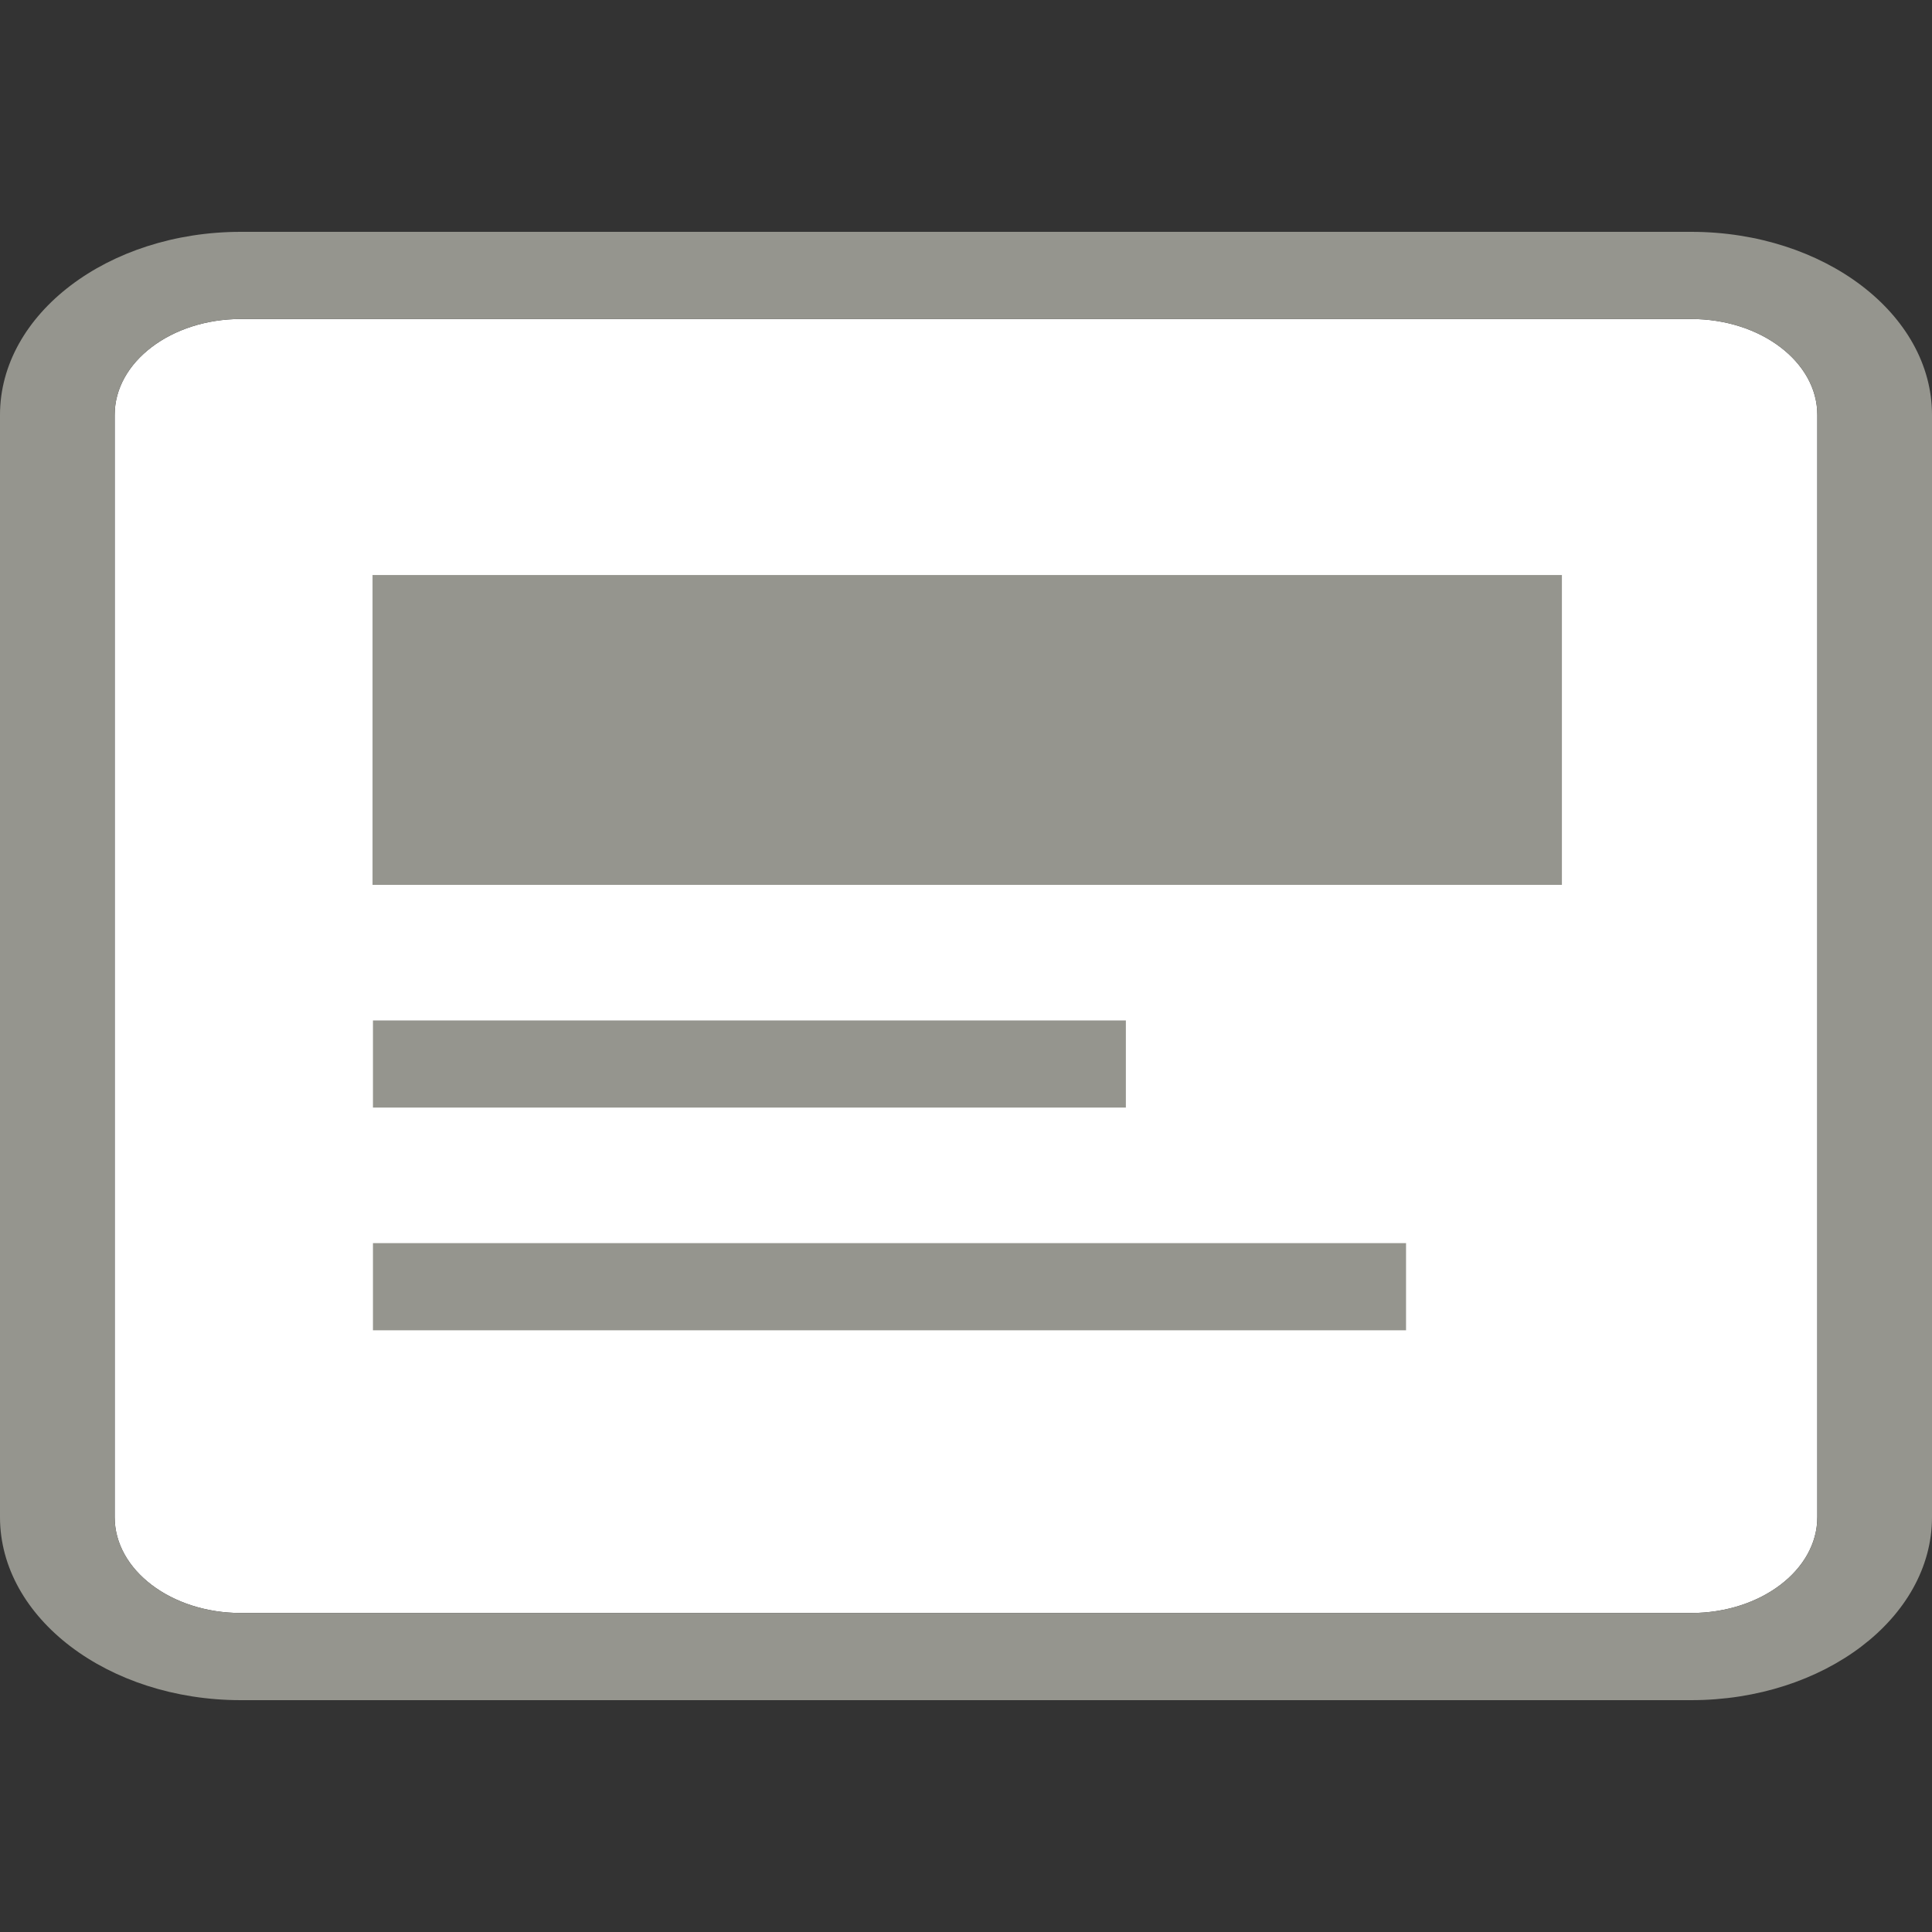 <?xml version="1.0" encoding="UTF-8"?>
<svg width="150px" height="150px" viewBox="0 0 150 150" version="1.1" xmlns="http://www.w3.org/2000/svg" xmlns:xlink="http://www.w3.org/1999/xlink">
    <rect x="0" y="0" width="150" height="150" fill="#333333" stroke="none"/>
    <title>content-view-story</title>
    <g id="content-view-story" stroke="none" stroke-width="1" fill="none" fill-rule="evenodd">
        <path d="M141.096,117.791 C141.096,121.895 136.704,125.233 131.303,125.233 L18.697,125.233 C13.296,125.233 8.904,121.895 8.904,117.791 L8.904,32.21 C8.904,28.106 13.296,24.767 18.697,24.767 L131.303,24.767 C136.704,24.767 141.096,28.106 141.096,32.21 L141.096,117.791 Z" id="Shape" fill="#FFFFFF"></path>
        <g id="noun-article-layout-273568-95968E" transform="translate(-0, 18)" fill="#95958E">
            <path d="M131.303,0 L18.697,0 C8.388,0 0,6.375 0,14.21 L0,99.791 C0,107.625 8.388,114 18.697,114 L131.303,114 C141.612,114 150,107.626 150,99.791 L150,14.21 C150,6.375 141.612,0 131.303,0 L131.303,0 Z M141.097,99.791 C141.097,103.895 136.704,107.233 131.303,107.233 L18.697,107.233 C13.297,107.233 8.903,103.895 8.903,99.791 L8.903,14.21 C8.903,10.106 13.297,6.767 18.697,6.767 L131.303,6.767 C136.704,6.767 141.097,10.106 141.097,14.21 L141.097,99.791 Z M28.956,67.992 L87.412,67.992 L87.412,61.226 L28.956,61.226 L28.956,67.992 Z M28.956,85.285 L109.165,85.285 L109.165,78.518 L28.956,78.518 L28.956,85.285 Z M28.923,50.701 L121.266,50.701 L121.266,26.642 L28.923,26.642 L28.923,50.701 Z" id="Shape"></path>
        </g>
    </g>
</svg>